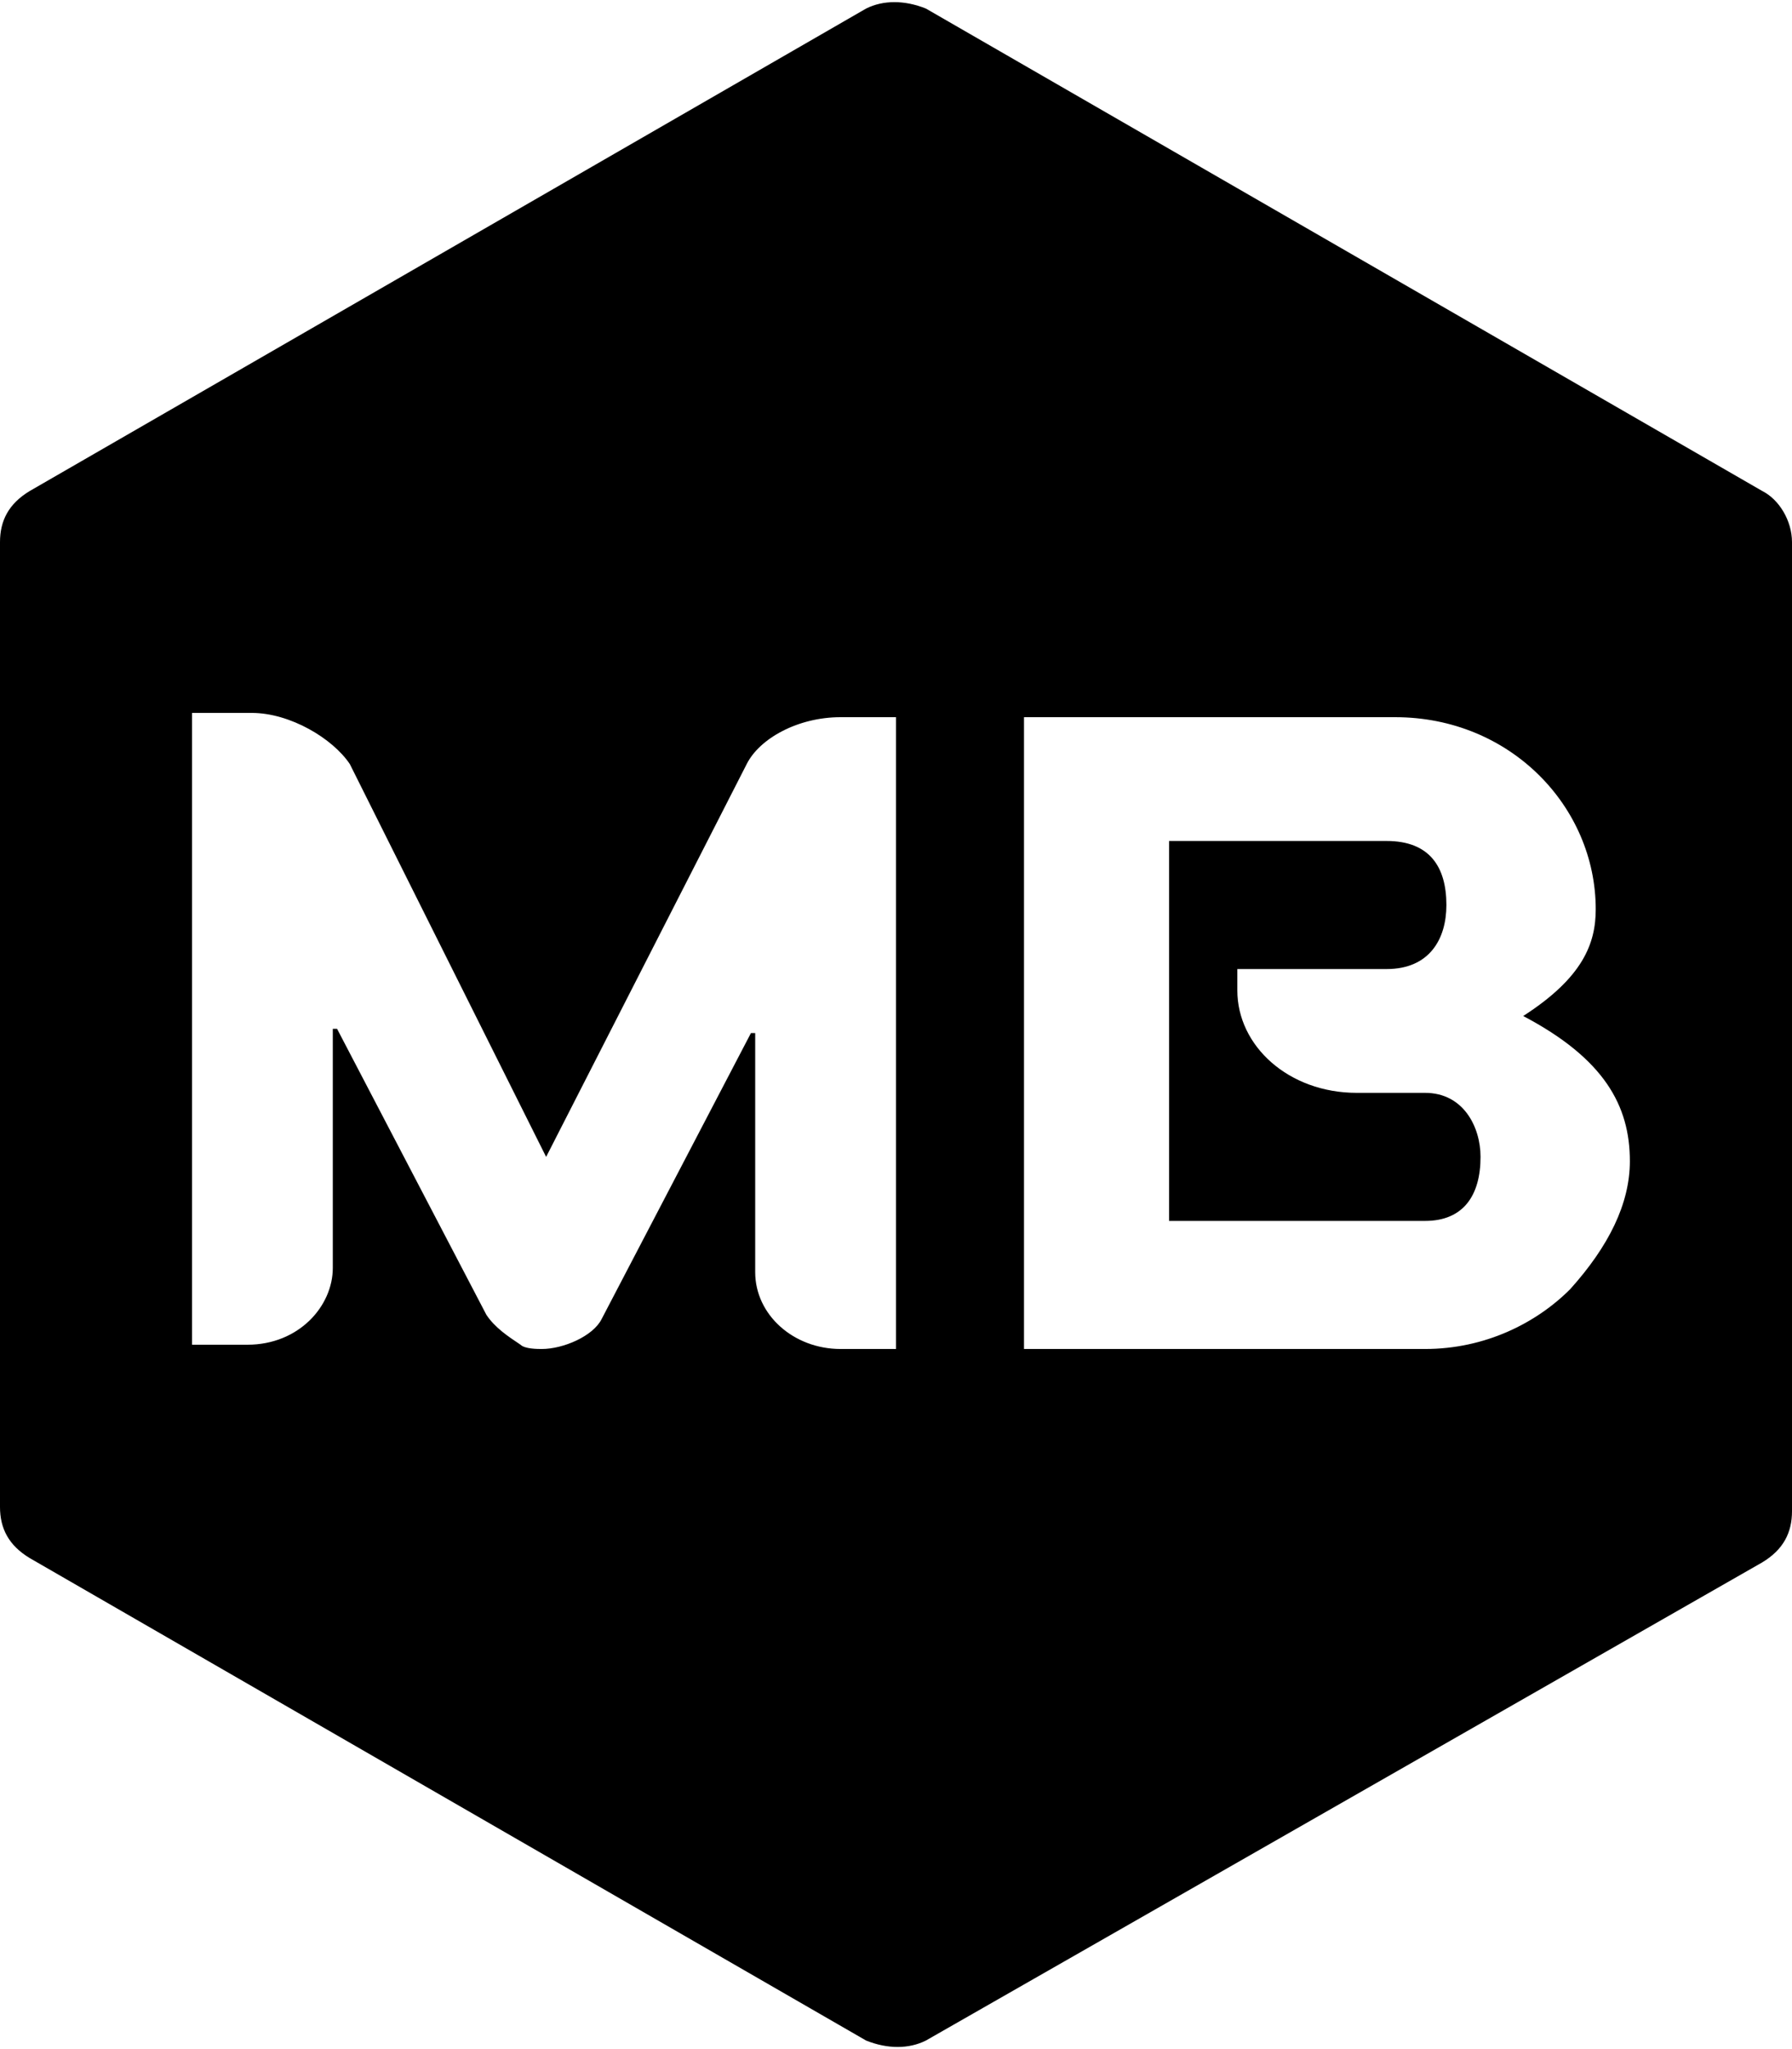 <svg class="lt-brand-logo" xmlns="http://www.w3.org/2000/svg" width="42" height="48" viewBox="0 0 42 48">
  <title>MB360 logomark</title>
  <path d="M41.3,11.5c0.4,0.2,0.7,0.7,0.7,1.2v22.7c0,0.5-0.2,0.9-0.7,1.2L21.7,47.8c-0.4,0.2-0.9,0.2-1.4,0L0.7,36.5 C0.2,36.2,0,35.8,0,35.3V12.7c0-0.5,0.2-0.9,0.7-1.2L20.3,0.2c0.4-0.2,0.9-0.2,1.4,0L41.3,11.5L41.3,11.5z M27.4,19.7h5.1 c1,0,1.4,0.6,1.4,1.5c0,0.8-0.4,1.5-1.4,1.5H29v0.5c0,1.3,1.2,2.4,2.8,2.4h1.6c0.9,0,1.3,0.8,1.3,1.5c0,0.9-0.4,1.5-1.3,1.5h-6V19.7 L27.4,19.7z M33.4,31.6c1.4,0,2.6-0.6,3.4-1.4c0.9-1,1.4-2,1.4-3c0-1.3-0.6-2.4-2.5-3.4c1.4-0.9,1.7-1.7,1.7-2.5 c0-2.4-2-4.5-4.7-4.5H24v14.8L33.4,31.6L33.4,31.6z M19.7,16.8c-1,0-1.9,0.5-2.2,1.1l-4.7,9.2l-4.6-9.2c-0.4-0.6-1.4-1.2-2.3-1.2 H4.5v14.8h1.3c1.2,0,2-0.9,2-1.8v-5.6h0.1l3.5,6.7c0.2,0.3,0.5,0.5,0.8,0.7c0.1,0.1,0.4,0.1,0.5,0.1c0.5,0,1.2-0.3,1.4-0.7l3.5-6.7 h0.1v5.6c0,1,0.9,1.8,2,1.8h1.3V16.8L19.7,16.8L19.7,16.8z"/>
</svg>